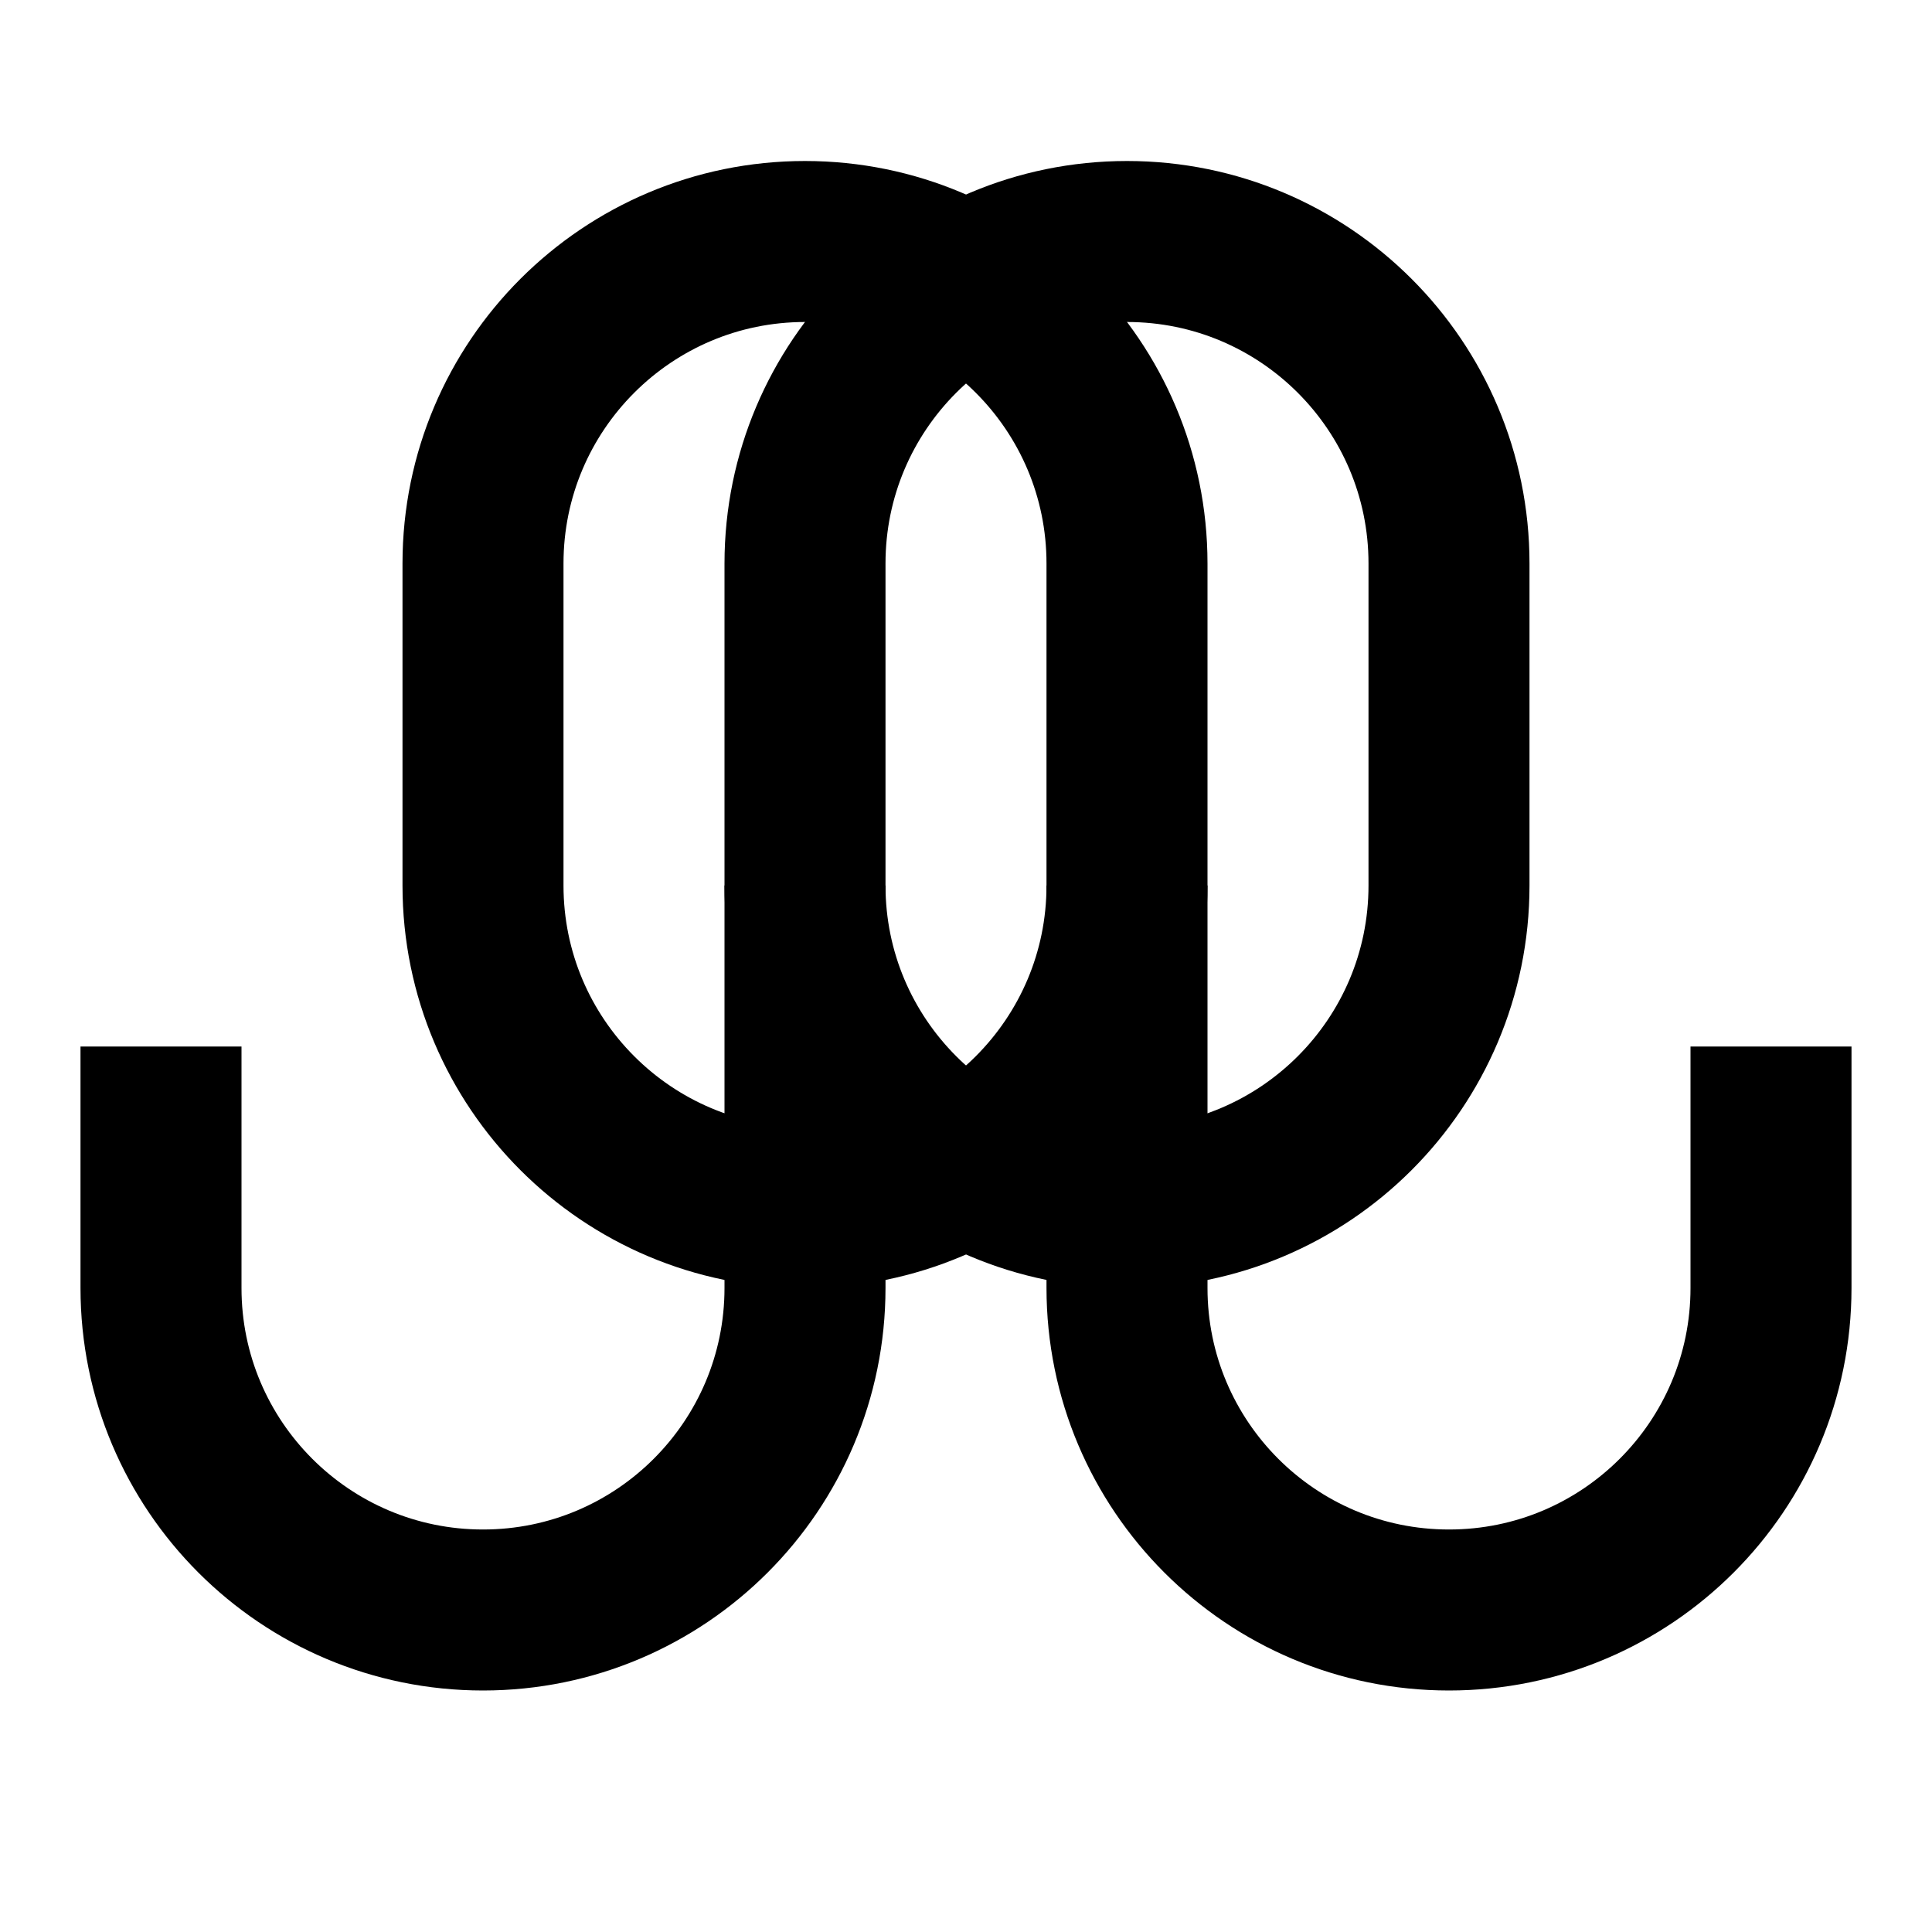<svg width="24" height="24" viewBox="0 0 24 24" fill="none" xmlns="http://www.w3.org/2000/svg">
  <path d="M6 7C6 4.791 7.791 3 10 3C12.209 3 14 4.791 14 7V11C14 13.209 12.209 15 10 15C7.791 15 6 13.209 6 11V7Z" stroke="currentColor" stroke-width="2"/>
  <path d="M18 7C18 4.791 16.209 3 14 3C11.791 3 10 4.791 10 7V11C10 13.209 11.791 15 14 15C16.209 15 18 13.209 18 11V7Z" stroke="currentColor" stroke-width="2"/>
  <path d="M10 11V16C10 18.209 8.209 20 6 20C3.791 20 2 18.209 2 16V13" stroke="currentColor" stroke-width="2"/>
  <path d="M14 11V16C14 18.209 15.791 20 18 20C20.209 20 22 18.209 22 16V13" stroke="currentColor" stroke-width="2"/>
</svg>
